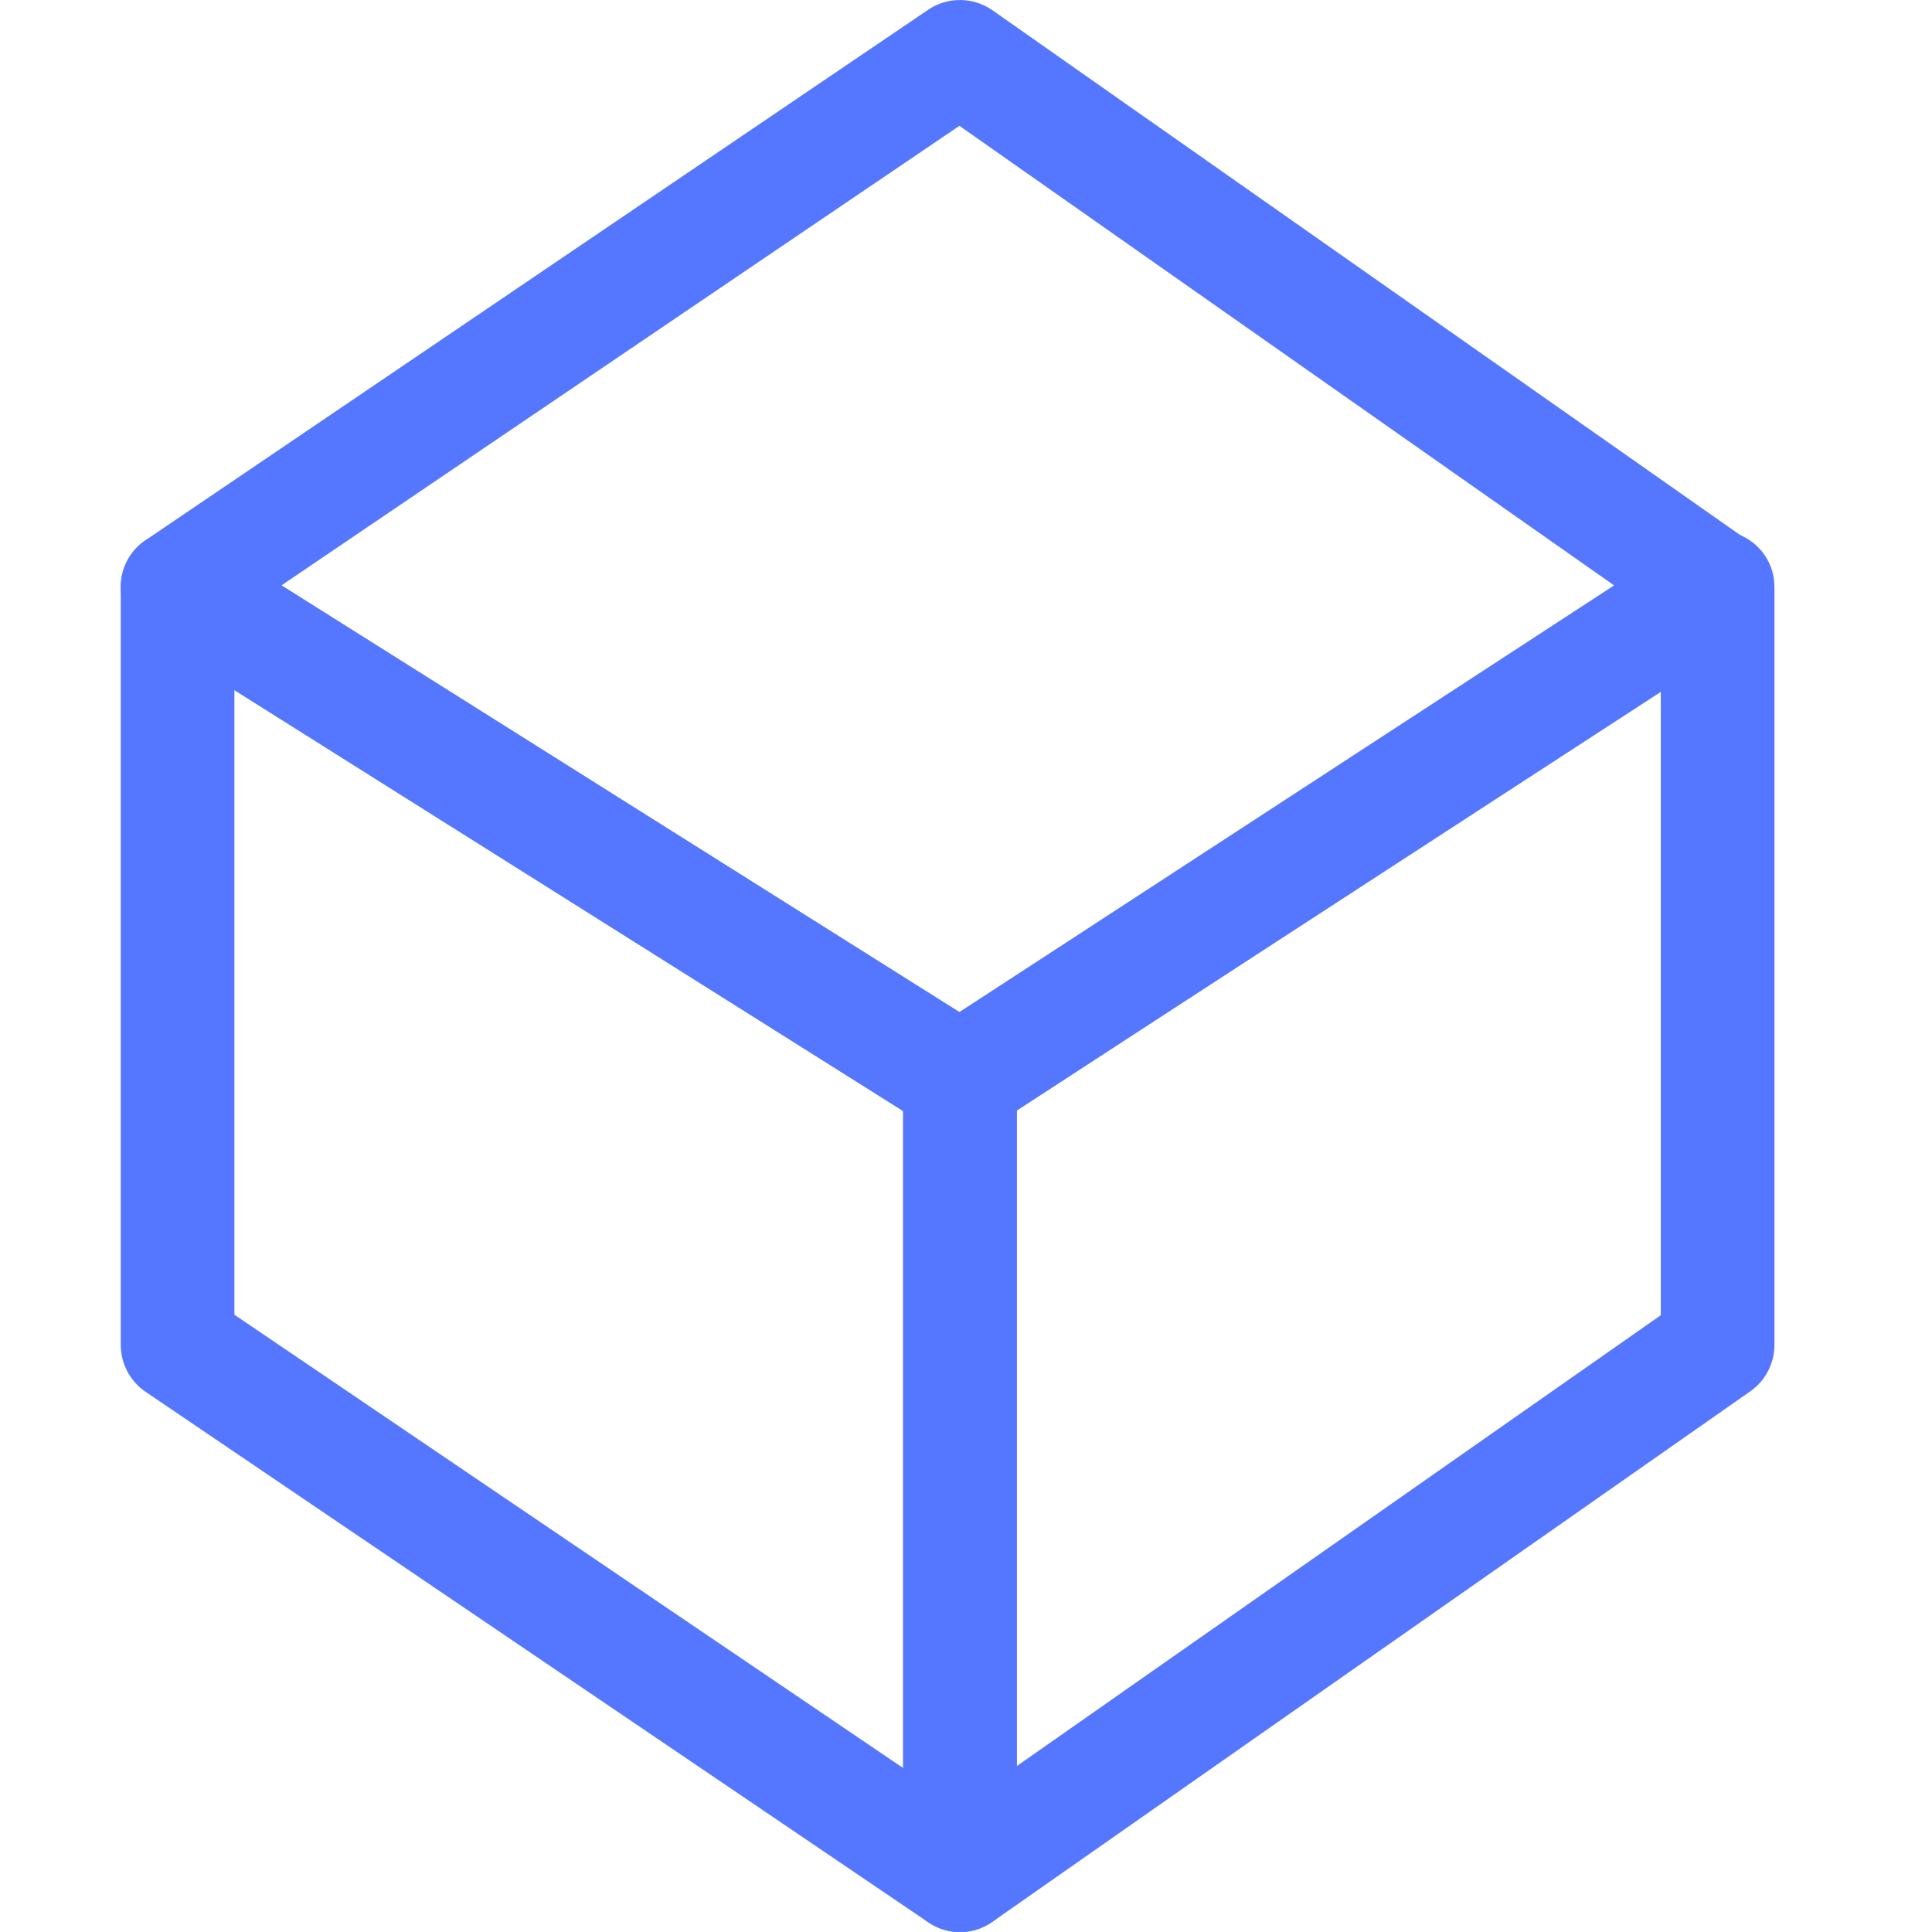 <svg xmlns="http://www.w3.org/2000/svg" width="40" height="40" viewBox="0 0 40 40">
    <g fill="none" fill-rule="evenodd">
        <g fill="#57F" fill-rule="nonzero">
            <g>
                <g>
                    <path d="M16.715.203L.516 11.183c-.702.476-.685 1.517.034 1.97l16.199 10.196c.389.244.884.24 1.269-.01L33.66 13.142c.698-.454.715-1.47.034-1.948L18.05.214c-.4-.281-.931-.285-1.336-.011zm.649 2.402l13.554 9.515-13.554 8.835L3.327 12.12l14.037-9.515z" transform="translate(-90 -133) translate(90 133) translate(2.5)"/>
                    <path d="M0 12.157v15.686c0 .39.193.755.516.974l16.2 10.98c.78.53 1.836-.03 1.836-.973V22.353c0-.404-.208-.78-.55-.996L1.803 11.161c-.783-.493-1.803.07-1.803.996zm2.353 2.13l13.846 8.715v13.603L2.353 27.22V14.287z" transform="translate(-90 -133) translate(90 133) translate(2.5)"/>
                    <path d="M16.199 12.157v15.686c0 .384.187.744.502.964l15.686 10.98c.78.546 1.851-.012 1.851-.963V22.353c0-.398-.201-.77-.535-.986L18.017 11.17c-.783-.508-1.818.053-1.818.987zm2.353 2.168l13.333 8.666v13.573L18.552 27.23V14.325z" transform="translate(-90 -133) translate(90 133) translate(2.5) matrix(-1 0 0 1 50.437 0)"/>
                </g>
            </g>
        </g>
    </g>
</svg>
